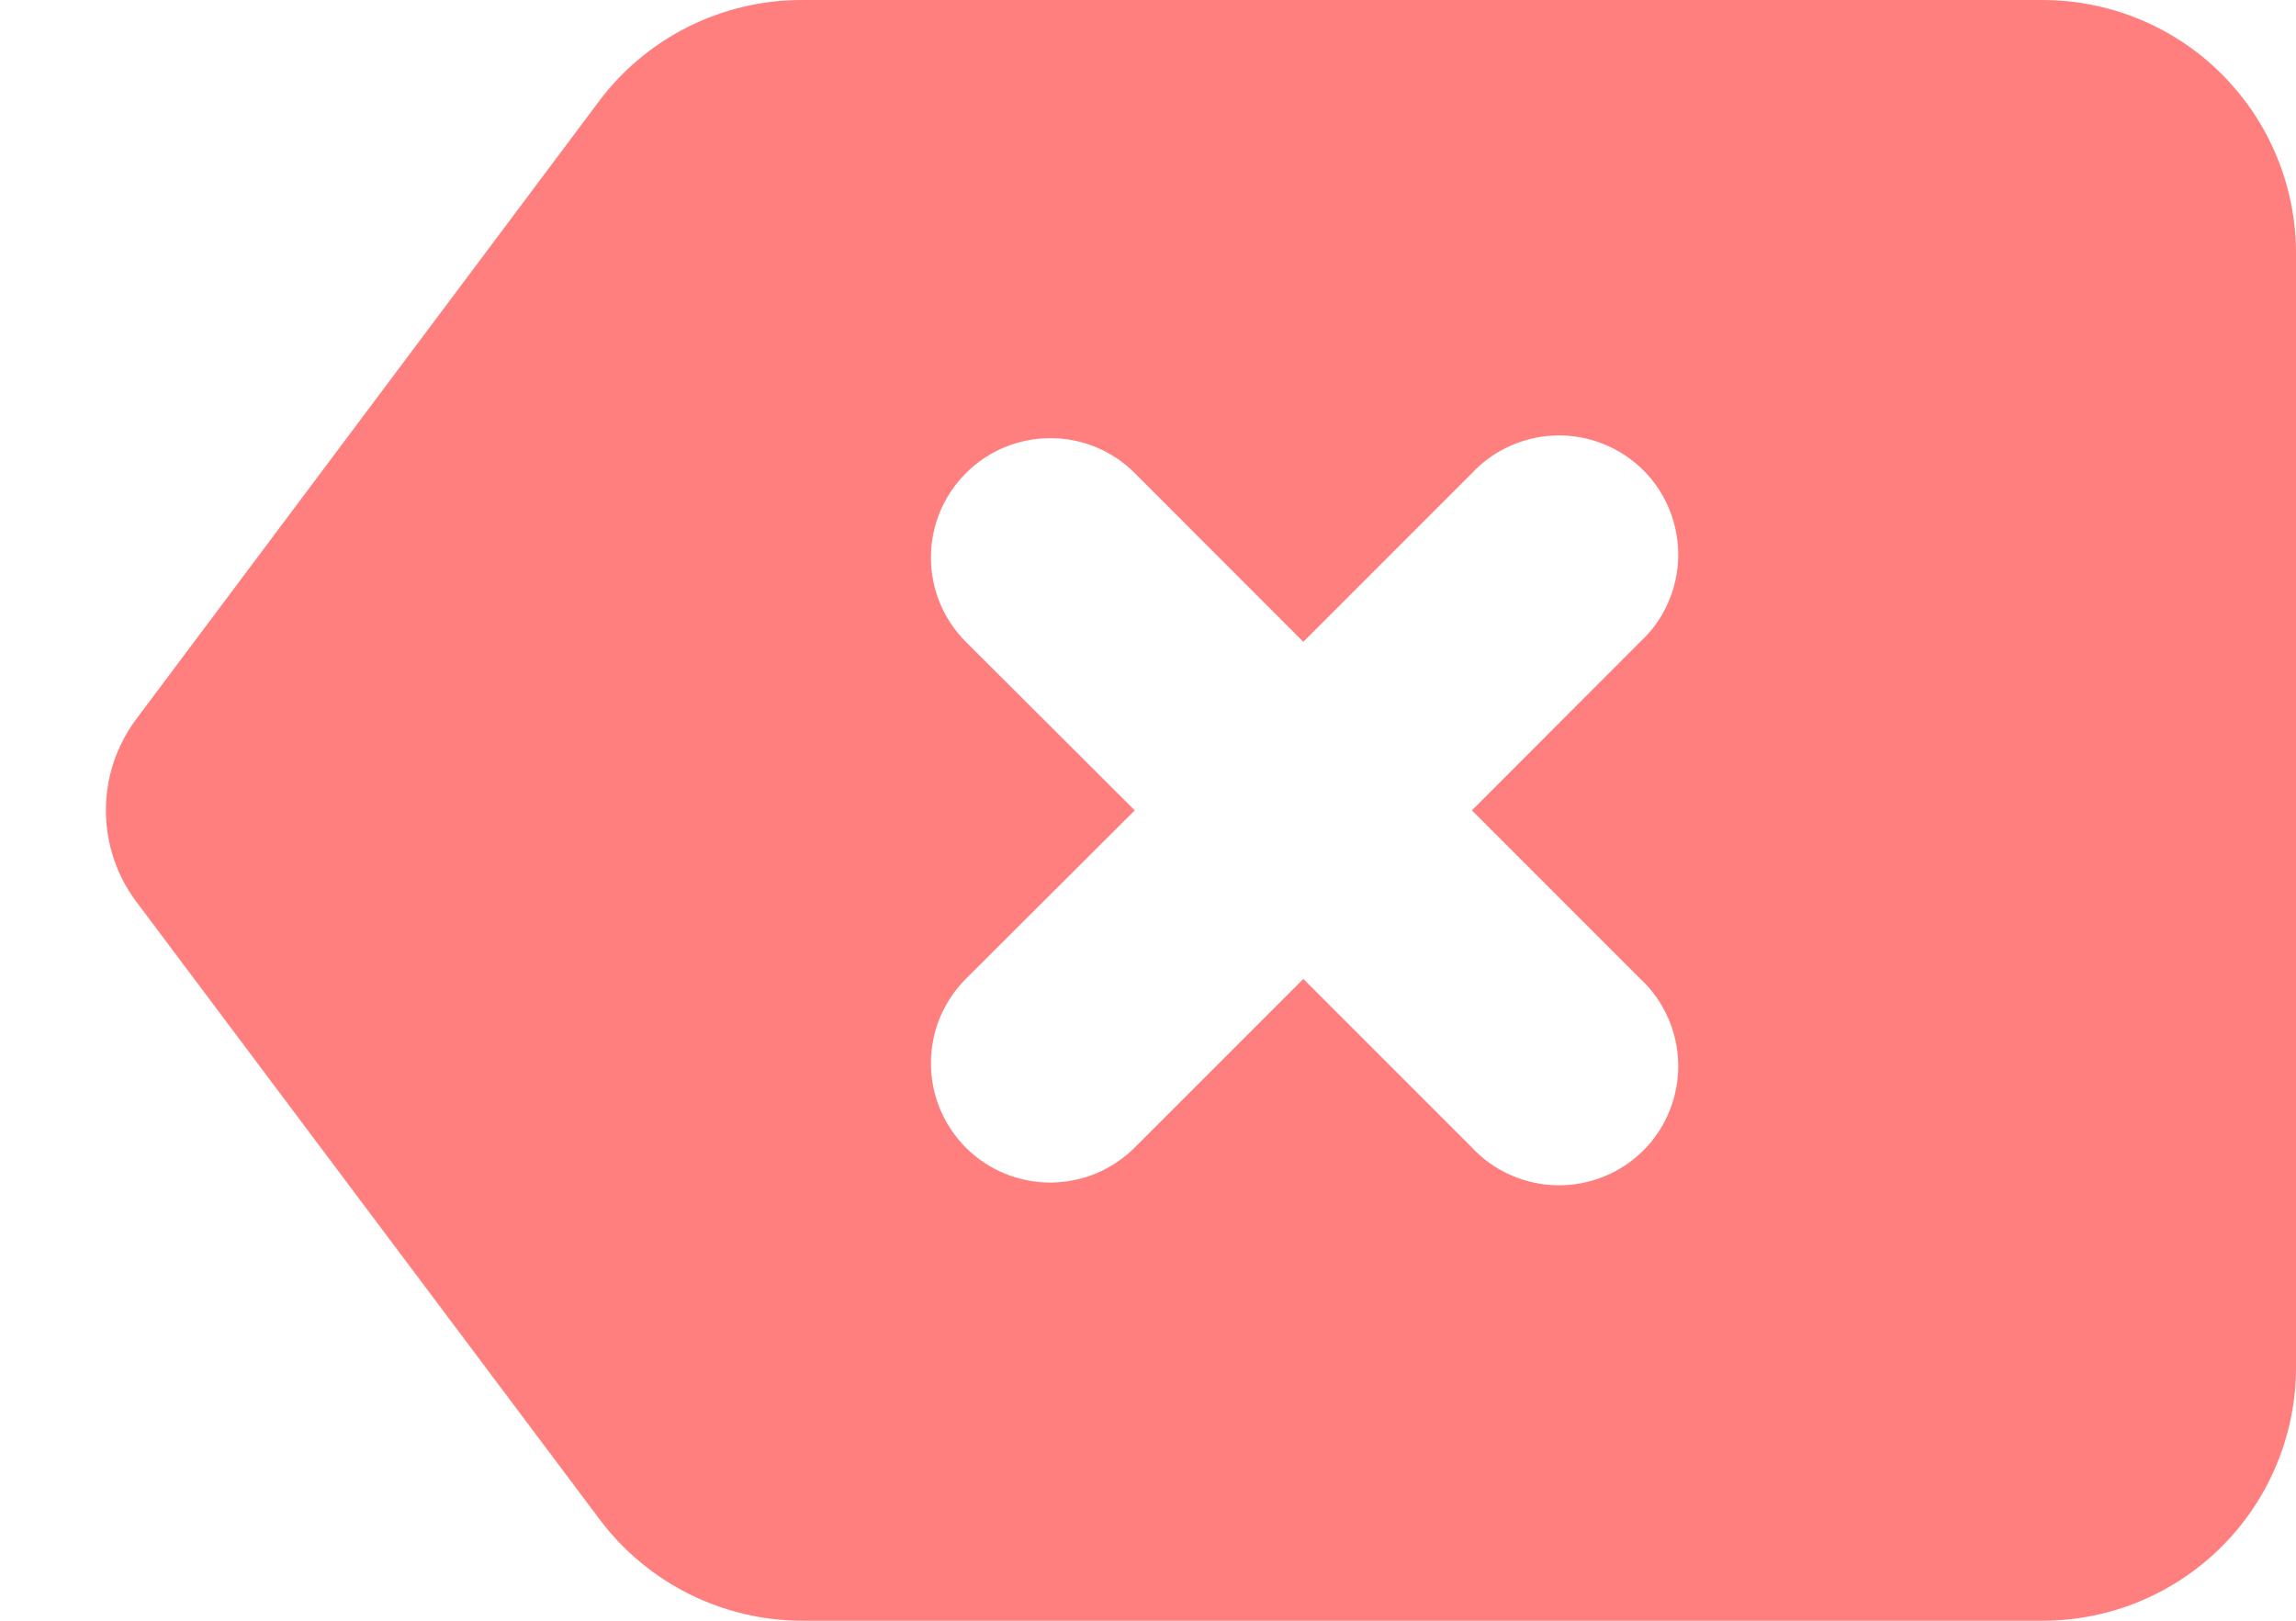 <svg width="17" height="12" viewBox="0 0 17 12" fill="none" xmlns="http://www.w3.org/2000/svg">
<path d="M15.126 2.01399e-07H5.935C5.644 -0 5.357 0.068 5.096 0.198C4.836 0.328 4.609 0.517 4.435 0.75L1.009 5.324C0.863 5.519 0.784 5.756 0.784 6C0.784 6.244 0.863 6.481 1.009 6.676L4.44 11.25C4.615 11.483 4.842 11.672 5.102 11.802C5.363 11.932 5.65 12 5.941 12H15.132C15.628 11.998 16.103 11.799 16.453 11.448C16.803 11.097 17 10.621 17 10.125V1.875C17 1.378 16.802 0.901 16.451 0.55C16.1 0.198 15.623 0.001 15.126 2.01399e-07ZM12.146 4.751L10.898 6L12.146 7.248C12.233 7.329 12.302 7.426 12.35 7.535C12.398 7.643 12.424 7.76 12.426 7.878C12.428 7.997 12.406 8.114 12.362 8.224C12.318 8.334 12.252 8.434 12.168 8.518C12.084 8.601 11.984 8.668 11.874 8.712C11.764 8.756 11.647 8.778 11.528 8.776C11.41 8.774 11.293 8.748 11.185 8.7C11.076 8.652 10.979 8.583 10.898 8.496L9.65 7.248L8.402 8.496C8.32 8.578 8.223 8.643 8.116 8.688C8.009 8.732 7.894 8.755 7.778 8.756C7.662 8.756 7.547 8.733 7.439 8.689C7.332 8.645 7.235 8.58 7.152 8.498C7.07 8.416 7.005 8.318 6.96 8.211C6.916 8.104 6.893 7.989 6.893 7.873C6.893 7.757 6.915 7.642 6.959 7.535C7.004 7.428 7.069 7.33 7.151 7.248L8.402 6L7.151 4.752C6.985 4.586 6.892 4.361 6.893 4.126C6.893 3.892 6.987 3.667 7.153 3.502C7.319 3.336 7.544 3.244 7.779 3.244C8.013 3.244 8.238 3.338 8.403 3.504L9.65 4.752L10.898 3.504C10.979 3.417 11.076 3.348 11.185 3.3C11.293 3.252 11.41 3.226 11.528 3.224C11.647 3.222 11.764 3.244 11.874 3.288C11.984 3.332 12.084 3.399 12.168 3.482C12.252 3.566 12.318 3.666 12.362 3.776C12.406 3.886 12.428 4.003 12.426 4.122C12.424 4.24 12.398 4.357 12.35 4.465C12.302 4.574 12.233 4.67 12.146 4.751Z" fill="#FF0000" fill-opacity="0.5"/>
</svg>
